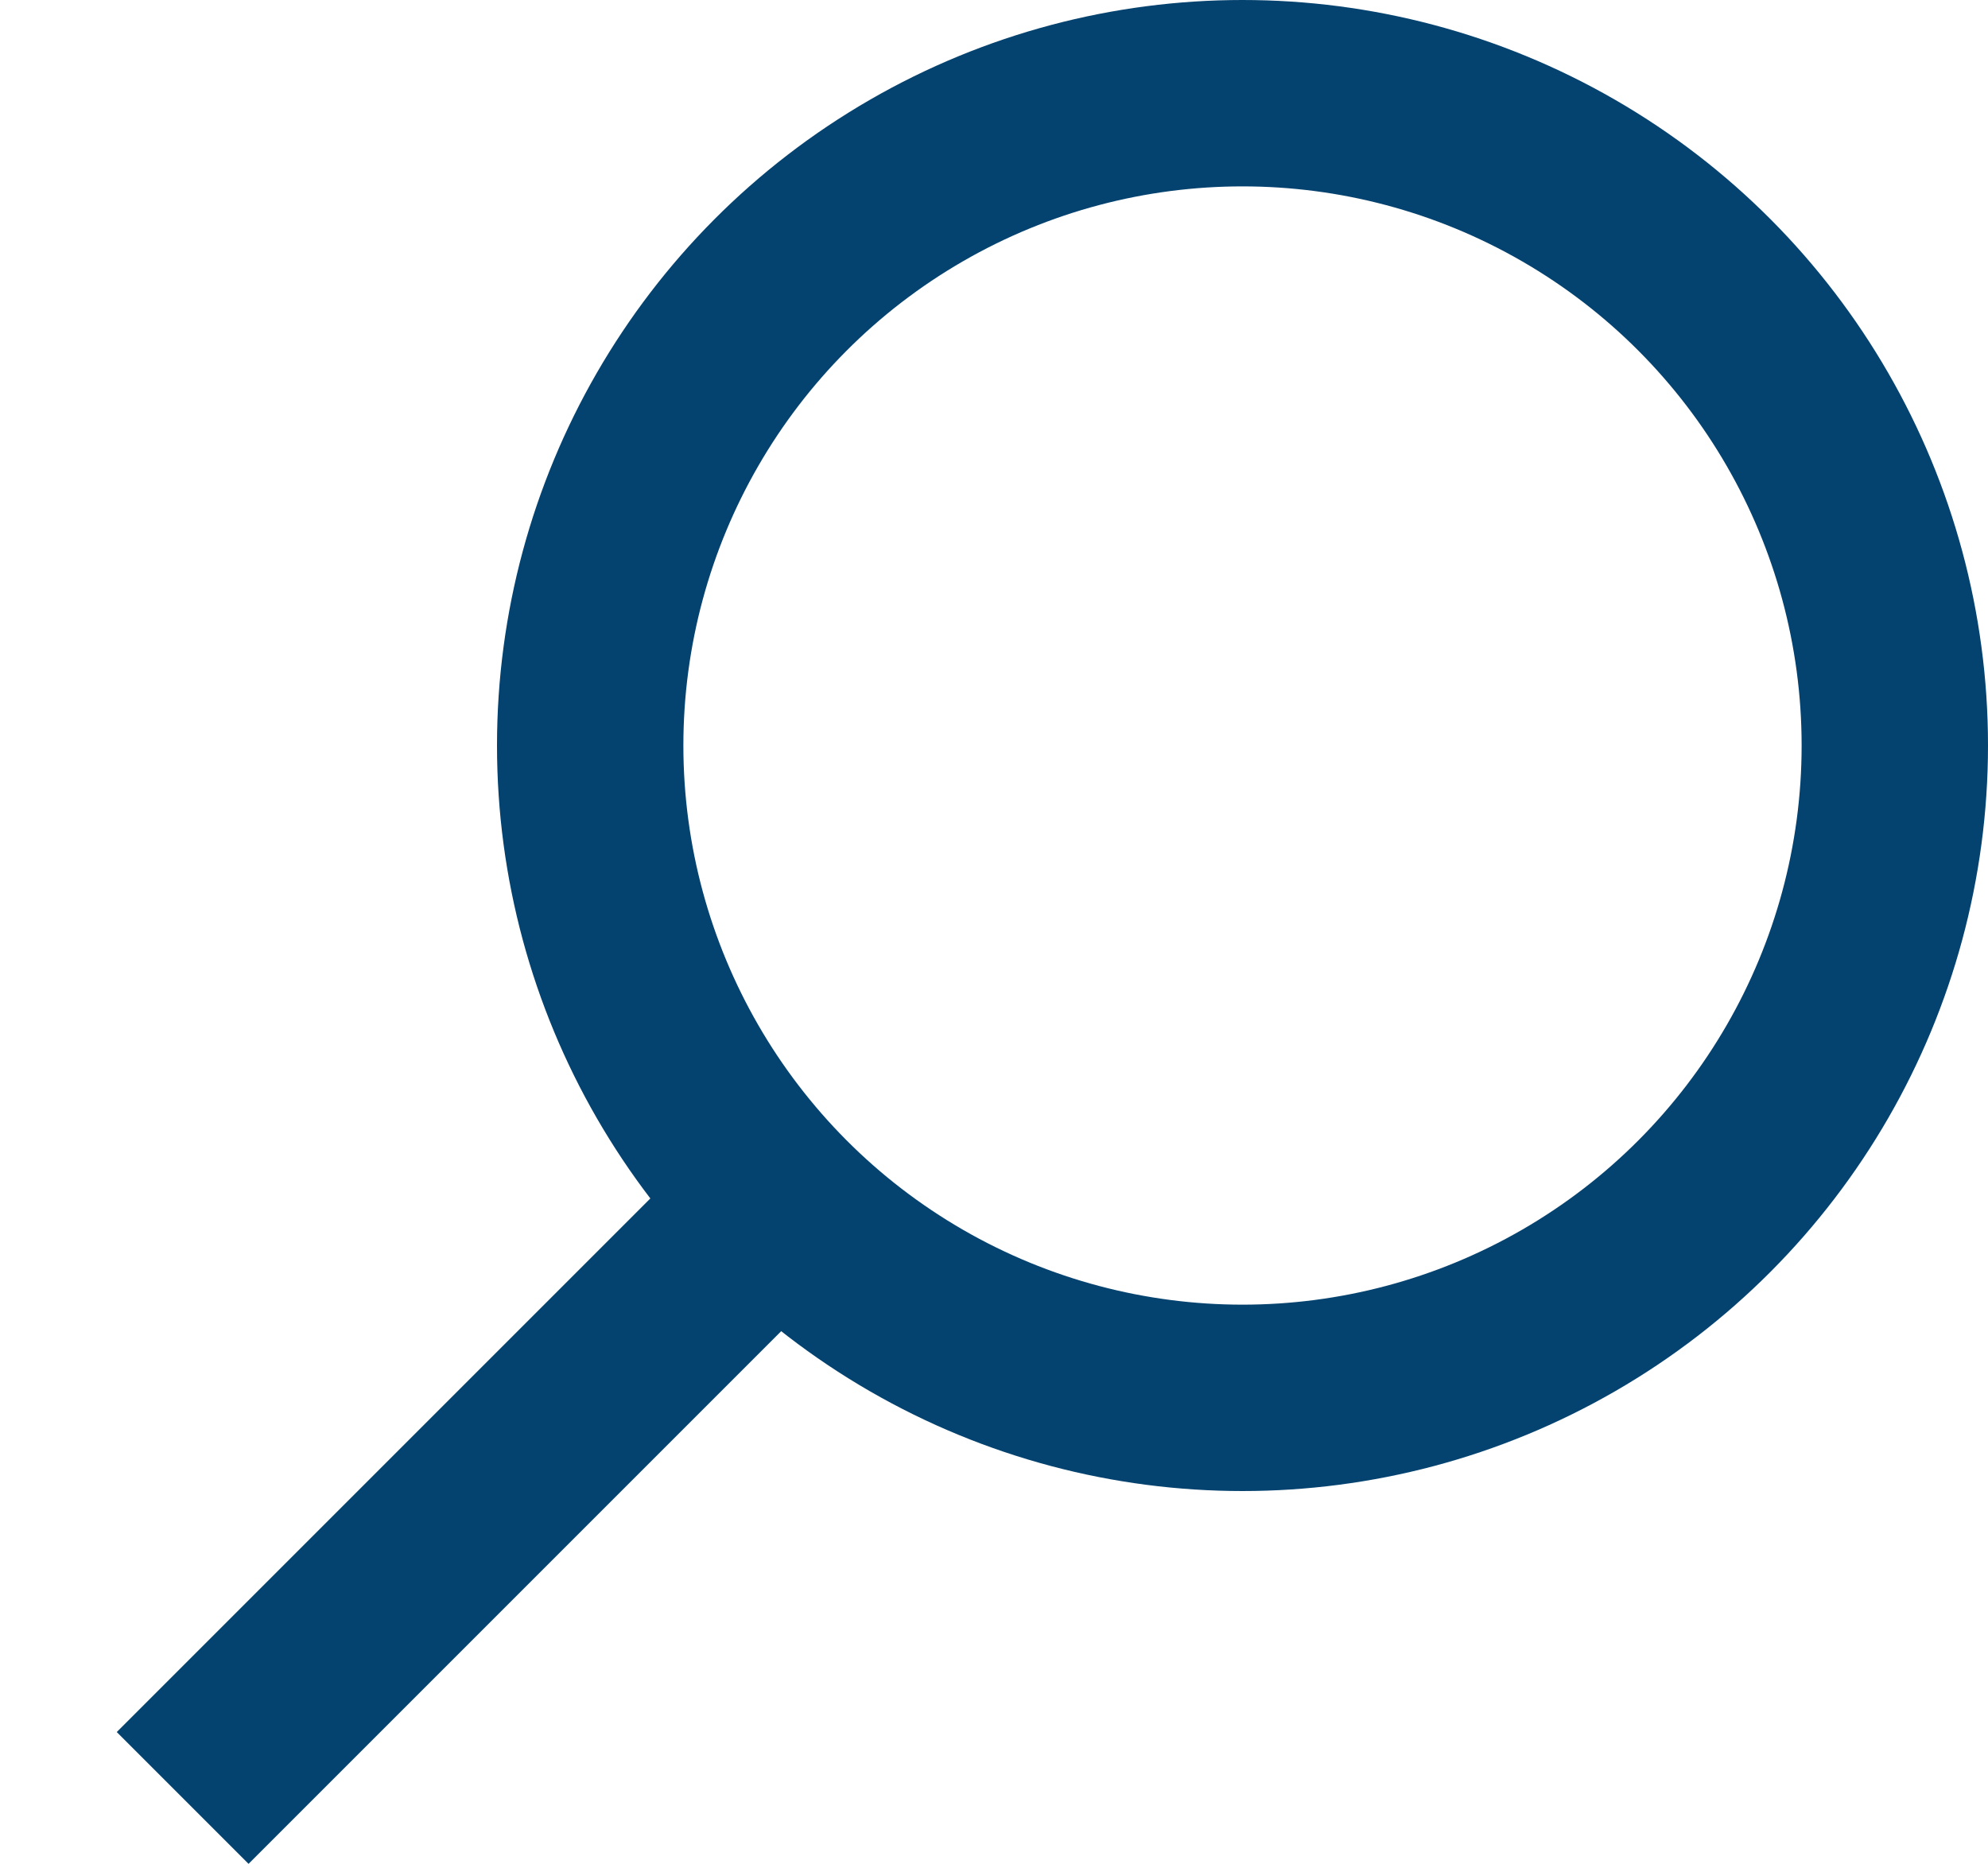 <svg width="16" height="15" viewBox="0 0 16 15" fill="none" xmlns="http://www.w3.org/2000/svg">
<line x1="1.47" y1="14.47" x2="6.47" y2="9.47" stroke="#04426F" stroke-width="1.5"/>
<circle cx="10" cy="6" r="5.25" transform="rotate(-180 10 6)" stroke="#04426F" stroke-width="1.5"/>
</svg>
